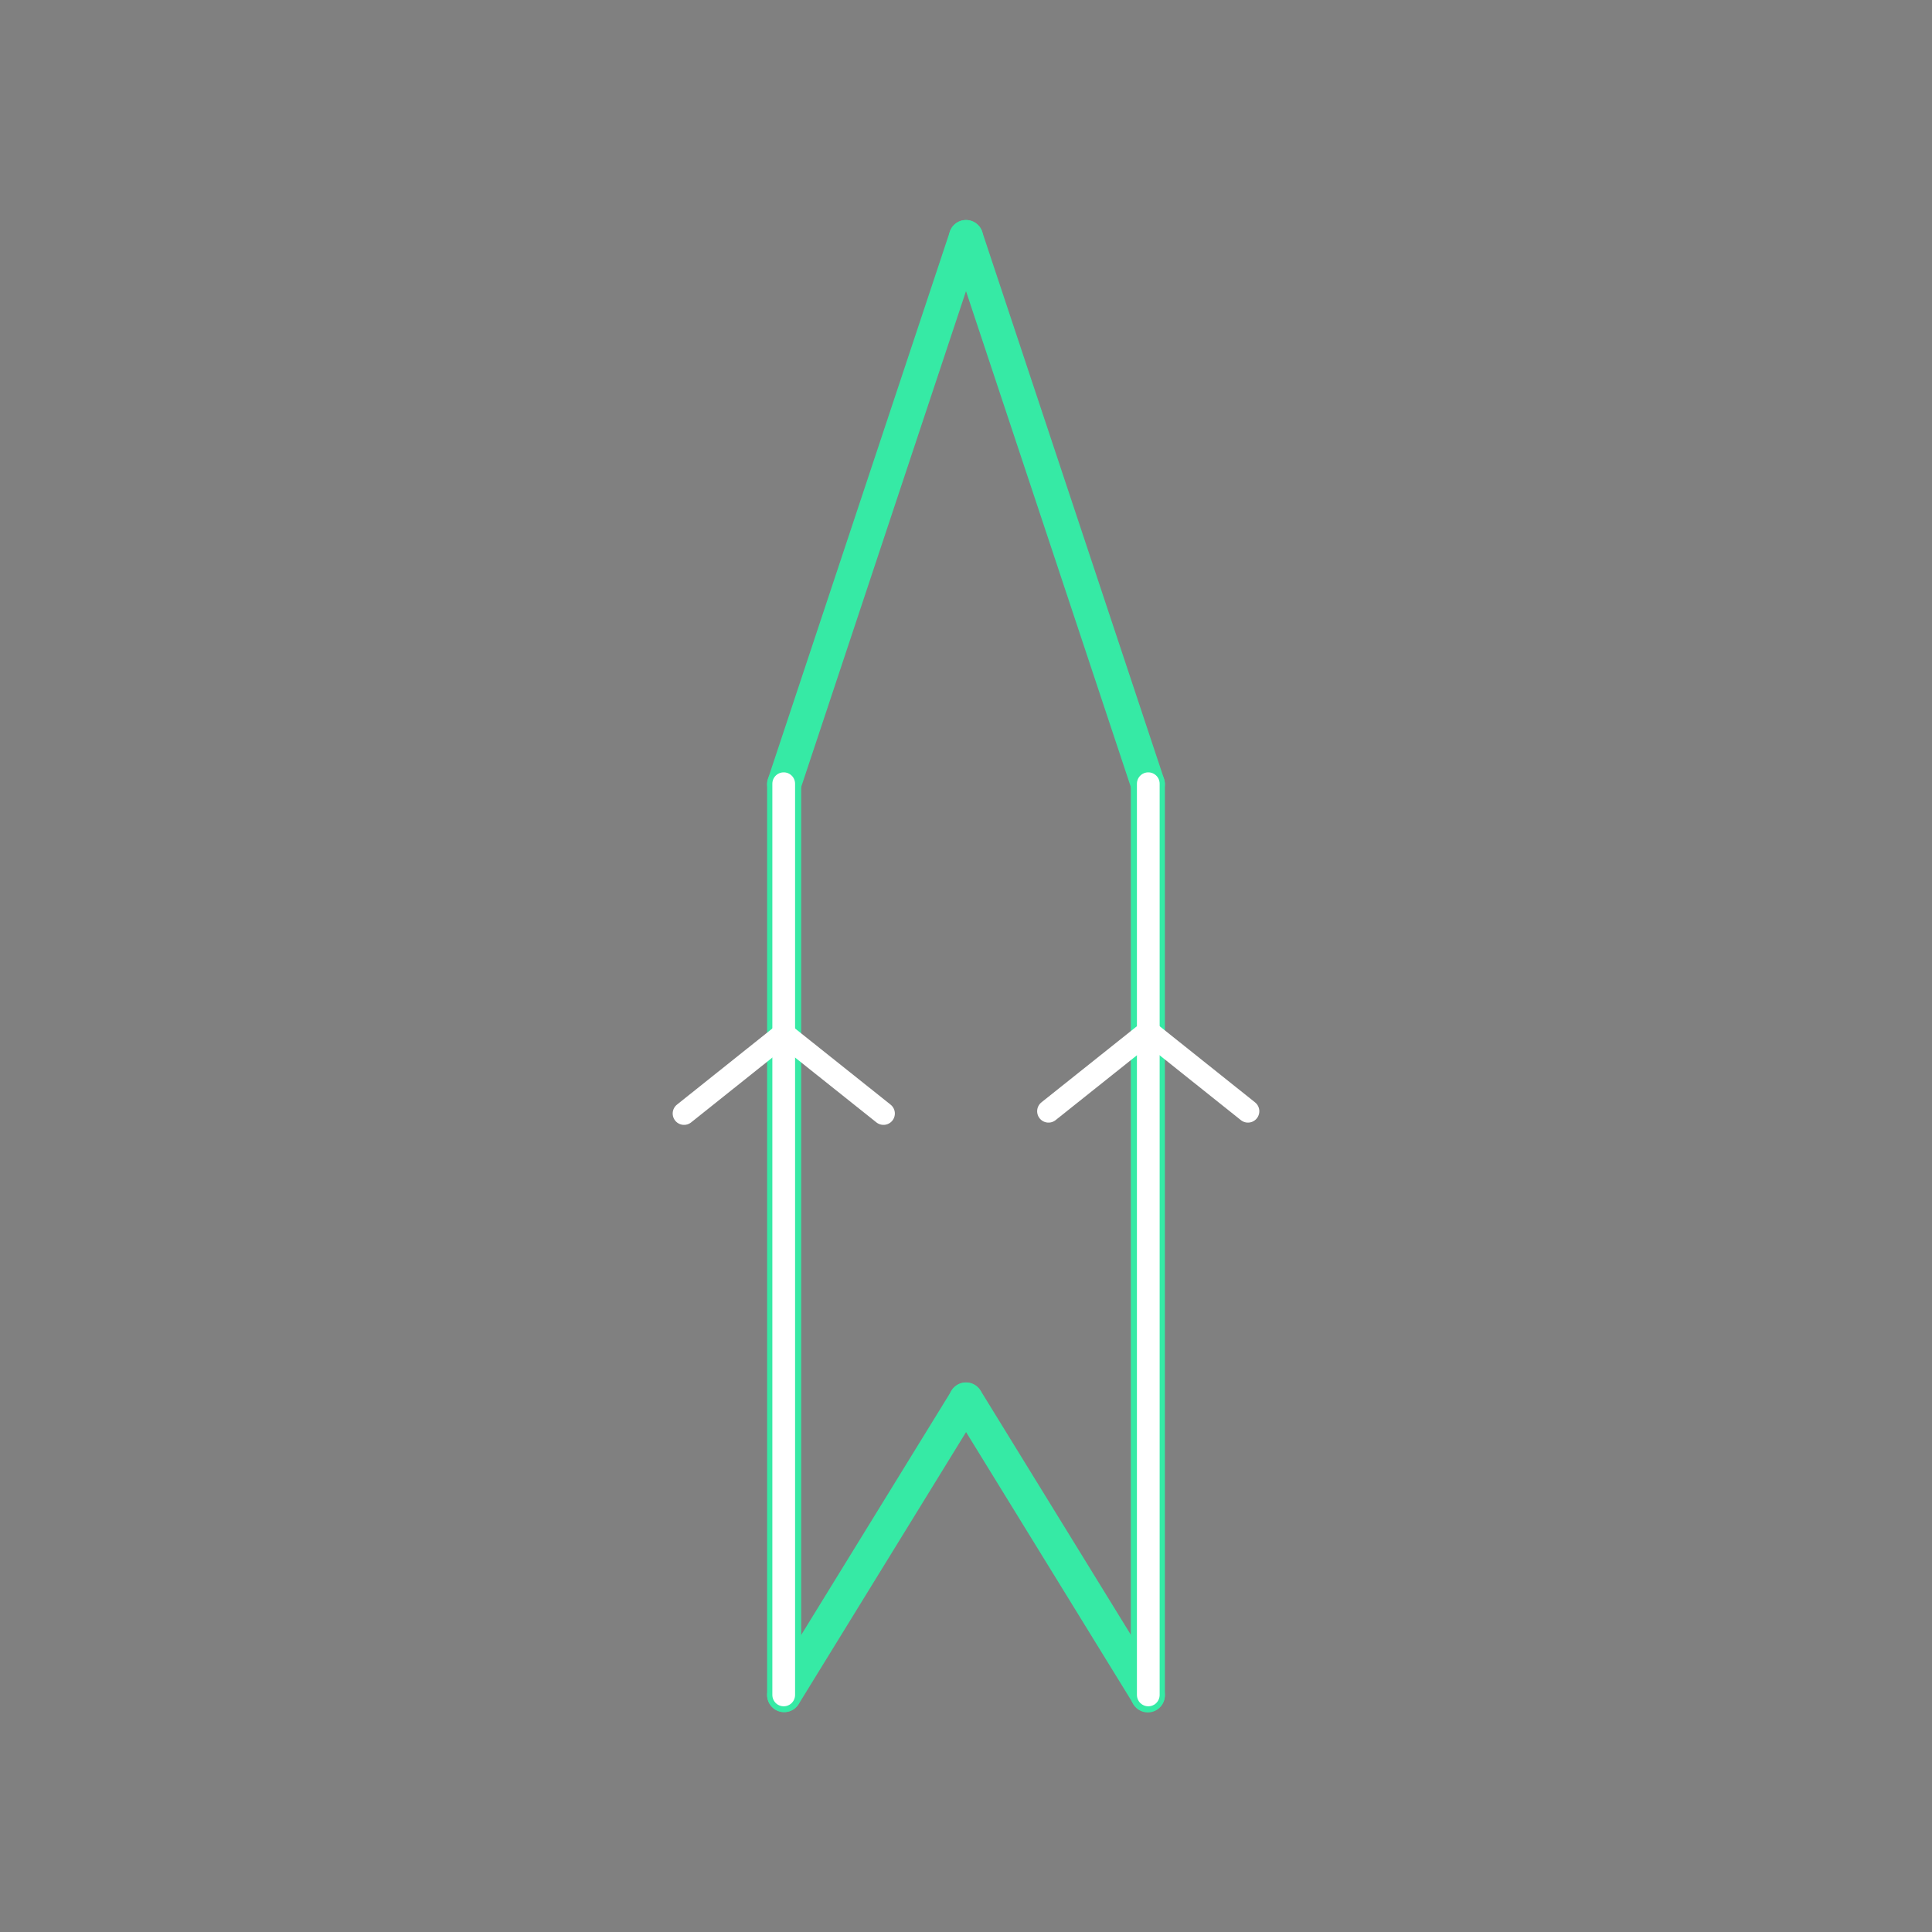 <svg id="_44" data-name="44" xmlns="http://www.w3.org/2000/svg" viewBox="0 0 170 170"><rect x="0" y="0" width="170" height="170" fill="#808080" stroke="none"/><defs><style>.cls-1{opacity:0;}.cls-2{fill:#2580b2;}.cls-3,.cls-4,.cls-5{fill:none;stroke-linecap:round;stroke-linejoin:round;}.cls-3{stroke:#930;}.cls-4{stroke:#36eaa5;stroke-width:3px;}.cls-5{stroke:#fff;stroke-width:2px;}</style></defs><title>44_tool3</title><g id="transparent_bg" data-name="transparent bg" class="cls-1"><rect class="cls-2" width="170" height="170"/></g><g id="shape"><path class="cls-3" d="M85,123.16l-16,26"/><path class="cls-3" d="M69,69L85,20.86"/><path class="cls-3" d="M85,20.86L101,69"/><path class="cls-3" d="M69,149.14V69"/><path class="cls-3" d="M101,149.14l-16-26"/><path class="cls-3" d="M101,69v80.18"/><path class="cls-4" d="M85,123.16l-16,26"/><path class="cls-4" d="M69,69L85,20.86"/><path class="cls-4" d="M85,20.86L101,69"/><path class="cls-4" d="M69,149.14V69"/><path class="cls-4" d="M101,149.14l-16-26"/><path class="cls-4" d="M101,69v80.18"/></g><g id="tool3"><polyline class="cls-5" points="60.19 97.98 68.96 90.98 77.74 97.98"/><polyline class="cls-5" points="92.26 97.78 101.04 90.78 109.81 97.78"/><line class="cls-5" x1="68.96" y1="68.96" x2="68.96" y2="149.14"/><line class="cls-5" x1="101.04" y1="68.96" x2="101.04" y2="149.14"/></g></svg>